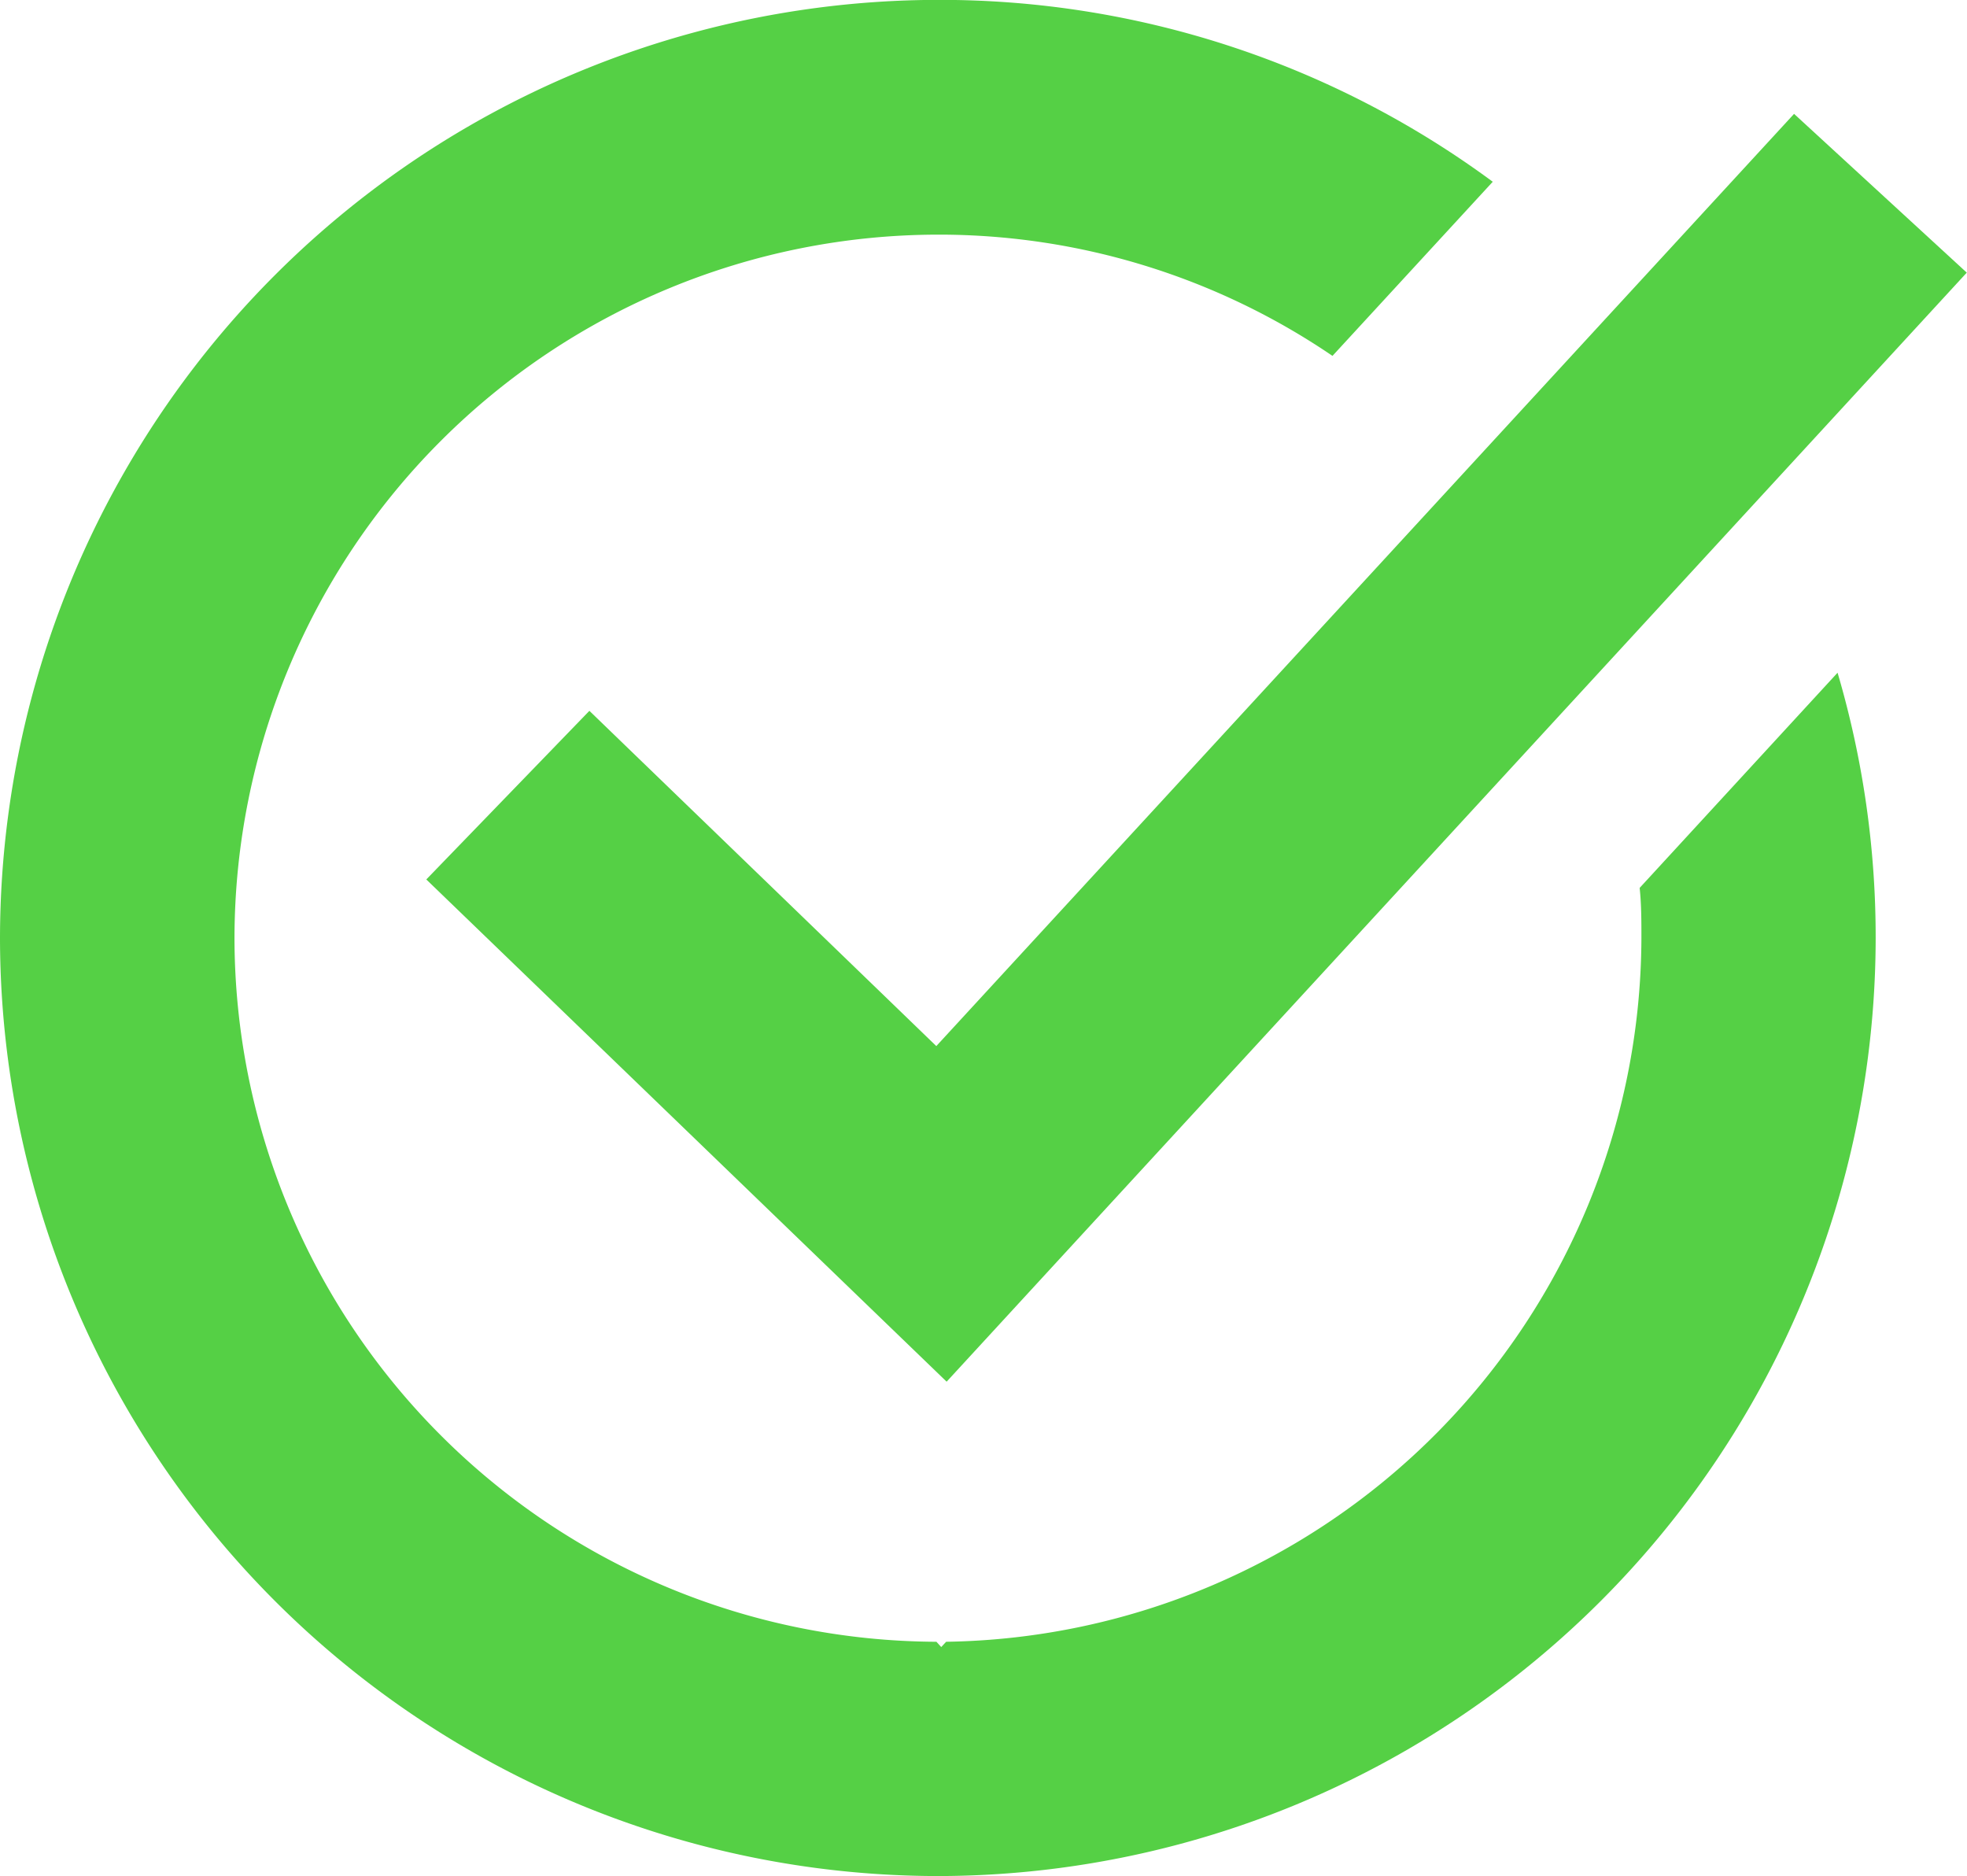 <svg xmlns="http://www.w3.org/2000/svg" width="16.777" height="16" viewBox="0 0 16.777 16">
  <g id="Gruppe_2069" data-name="Gruppe 2069" transform="translate(-1097.5 -691.5)">
    <path id="Pfad_880" data-name="Pfad 880" d="M8,0A8,8,0,1,1,0,8,8,8,0,0,1,8,0Z" transform="translate(1097.5 691.5)" fill="none"/>
    <g id="Gruppe_2100" data-name="Gruppe 2100">
      <path id="Differenzmenge_44" data-name="Differenzmenge 44" d="M-12668.5-2040.456a8.008,8.008,0,0,1-8-8,8.01,8.01,0,0,1,8-8,7.934,7.934,0,0,1,4.732,1.551l-1.367,1.485a5.964,5.964,0,0,0-3.365-1.034,6.007,6.007,0,0,0-6,6,6.009,6.009,0,0,0,5.987,6l.041.045.042-.045a6.02,6.02,0,0,0,5.93-6c0-.144,0-.289-.015-.429l1.688-1.835a7.977,7.977,0,0,1,.325,2.264A8.007,8.007,0,0,1-12668.5-2040.456Z" transform="translate(13774 2747.955)" fill="#55d045"/>
      <path id="Pfad_876" data-name="Pfad 876" d="M18496.945,2560.359l-.738-.712-3.7-3.571,1.391-1.438,2.959,2.859,7.316-7.95,1.473,1.354Z" transform="translate(-17391.371 -1857.076)" fill="#55d045"/>
    </g>
  </g>
</svg>
